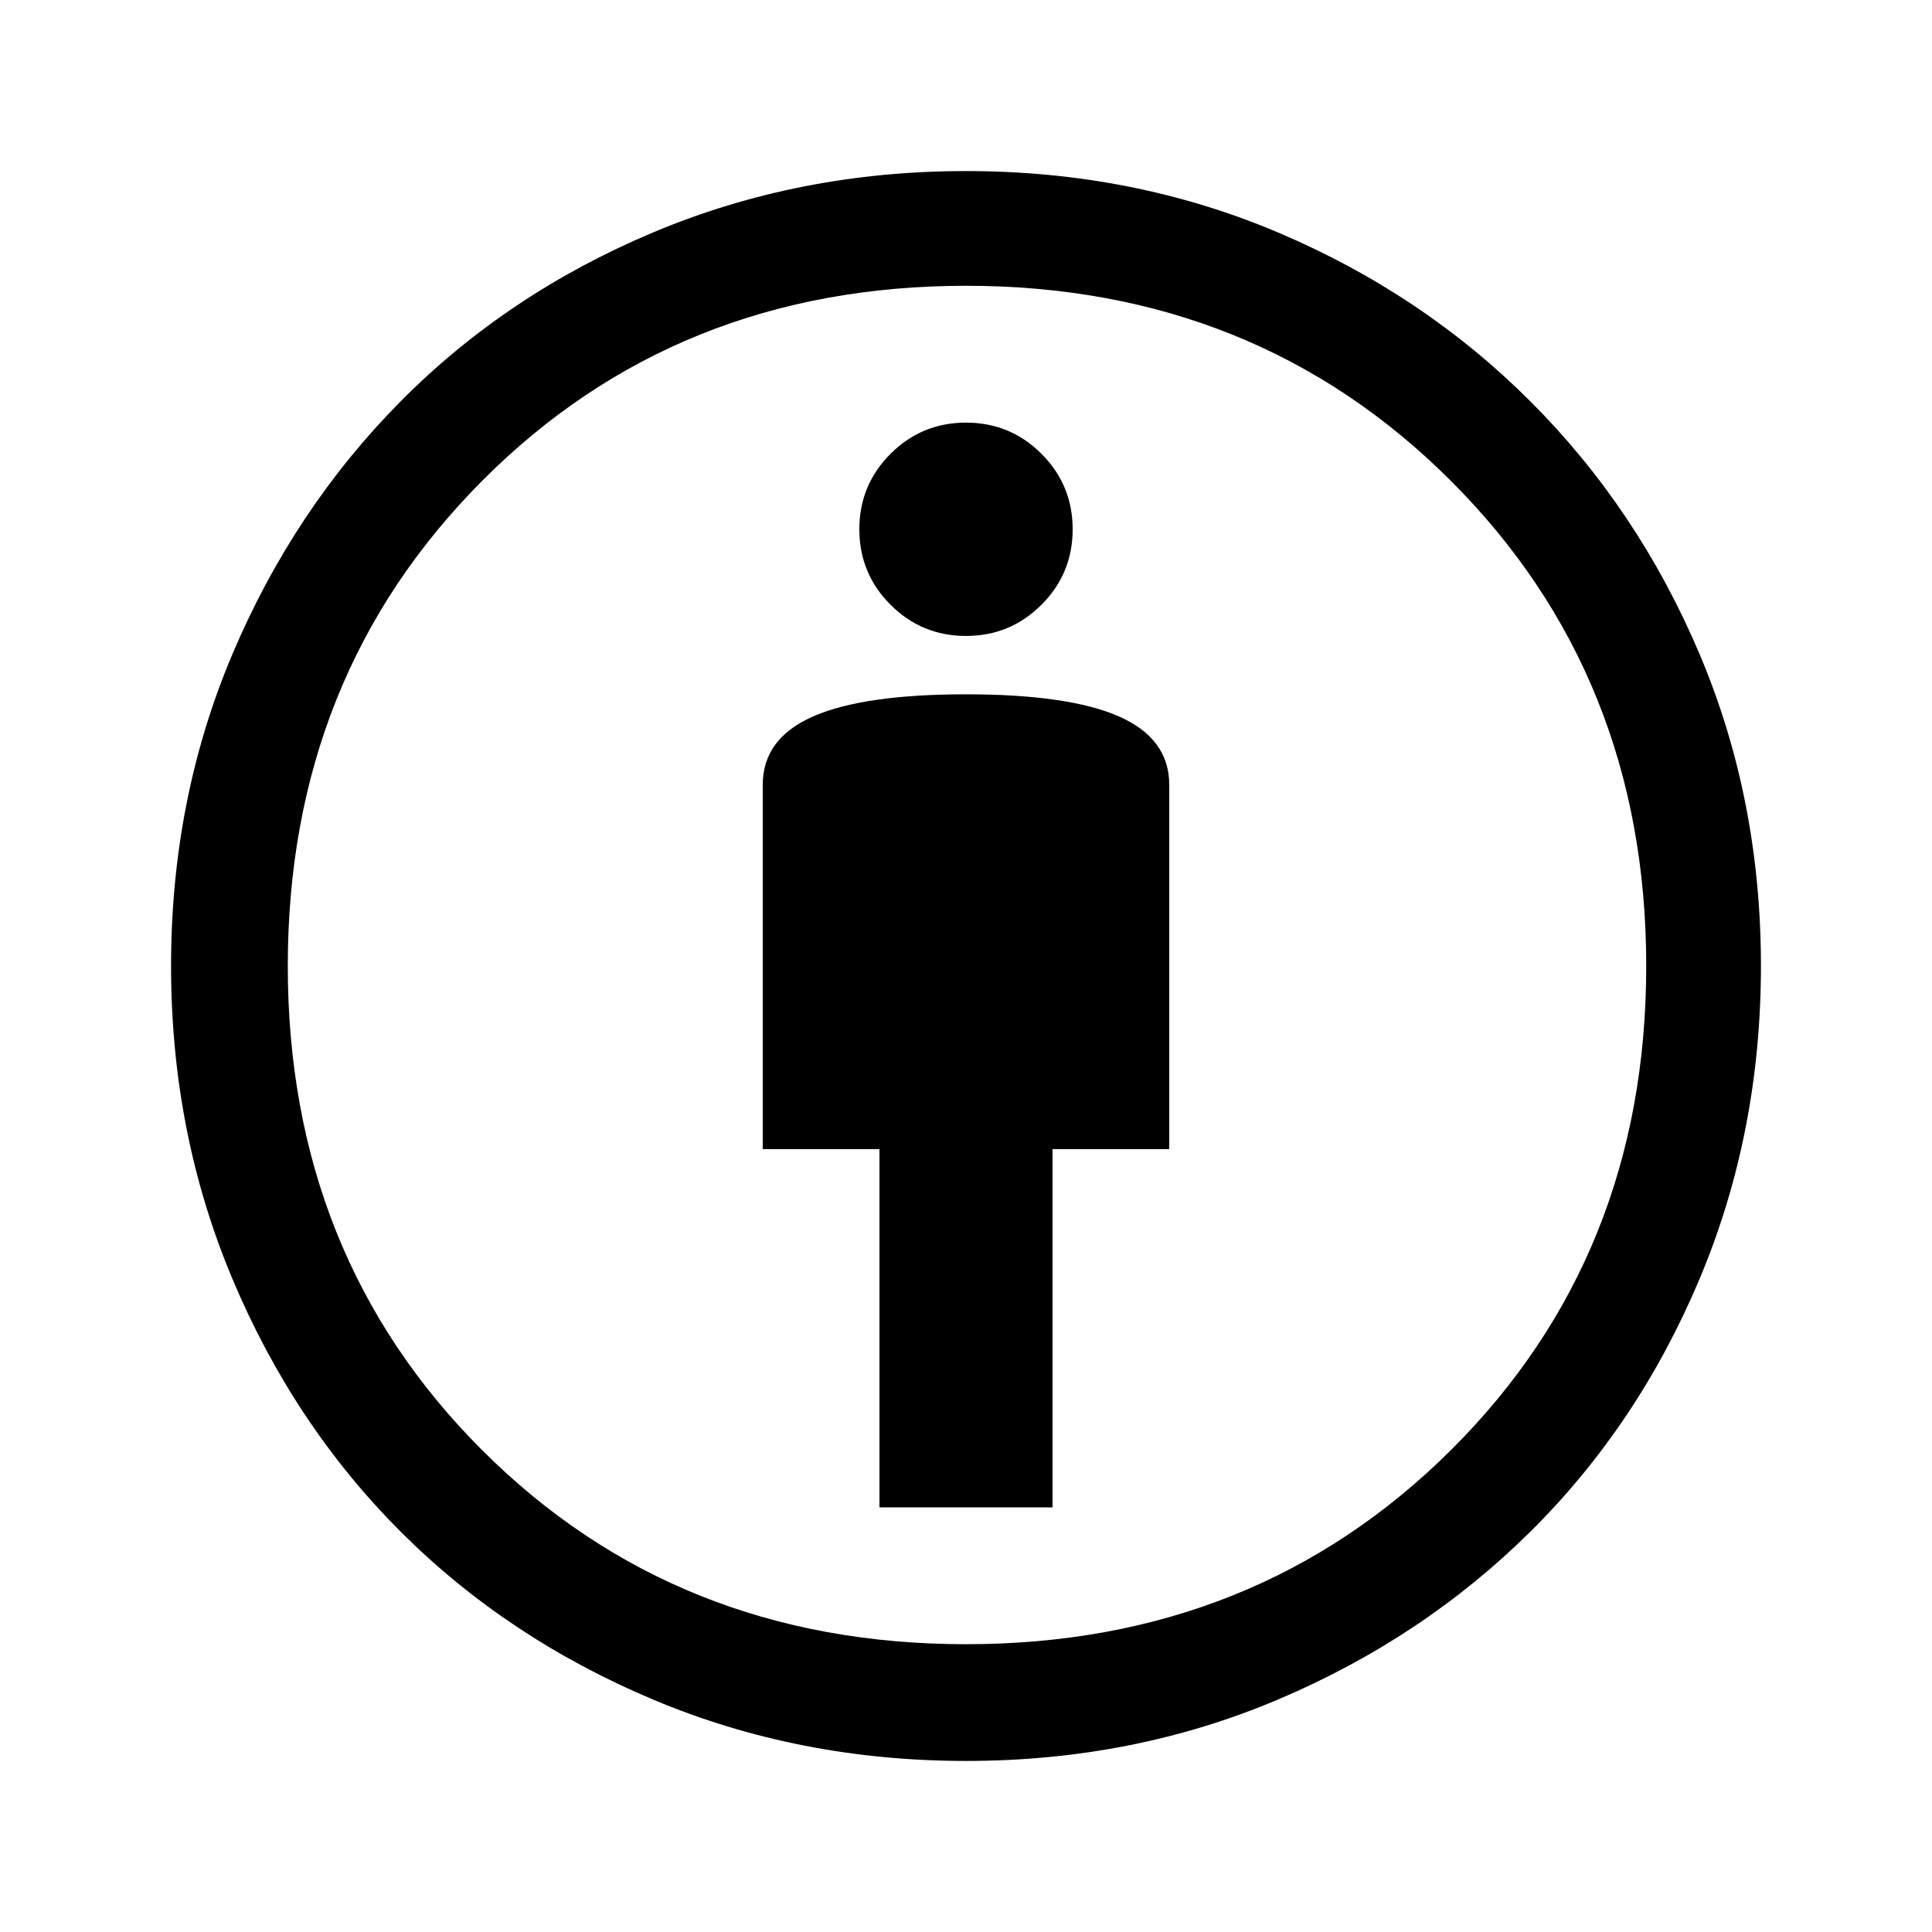<svg xmlns="http://www.w3.org/2000/svg" height="48" width="48"><path d="M21.85 37.45h4.3v-8.9h2.9V19.5q0-1.15-1.25-1.7t-3.8-.55q-2.55 0-3.8.55t-1.25 1.7v9.05h2.9Zm2.15 6.3q-4.15 0-7.775-1.525T9.95 38.05Q7.3 35.4 5.775 31.775 4.25 28.15 4.25 24t1.525-7.75Q7.3 12.65 9.95 9.975q2.65-2.675 6.275-4.2Q19.85 4.25 24 4.25t7.75 1.525q3.6 1.525 6.275 4.2 2.675 2.675 4.2 6.275 1.525 3.6 1.525 7.75t-1.525 7.775q-1.525 3.625-4.2 6.275-2.675 2.65-6.275 4.175-3.6 1.525-7.75 1.525Zm0-2.9q7.2 0 12.05-4.825Q40.9 31.2 40.9 24t-4.85-12.05Q31.2 7.1 24 7.1q-7.2 0-12.025 4.85T7.15 24q0 7.2 4.825 12.025T24 40.85Zm0-25.05q1.1 0 1.875-.775.775-.775.775-1.875t-.775-1.875Q25.1 10.5 24 10.5t-1.875.775q-.775.775-.775 1.875t.775 1.875Q22.9 15.8 24 15.8Zm0 8.2Z"/></svg>